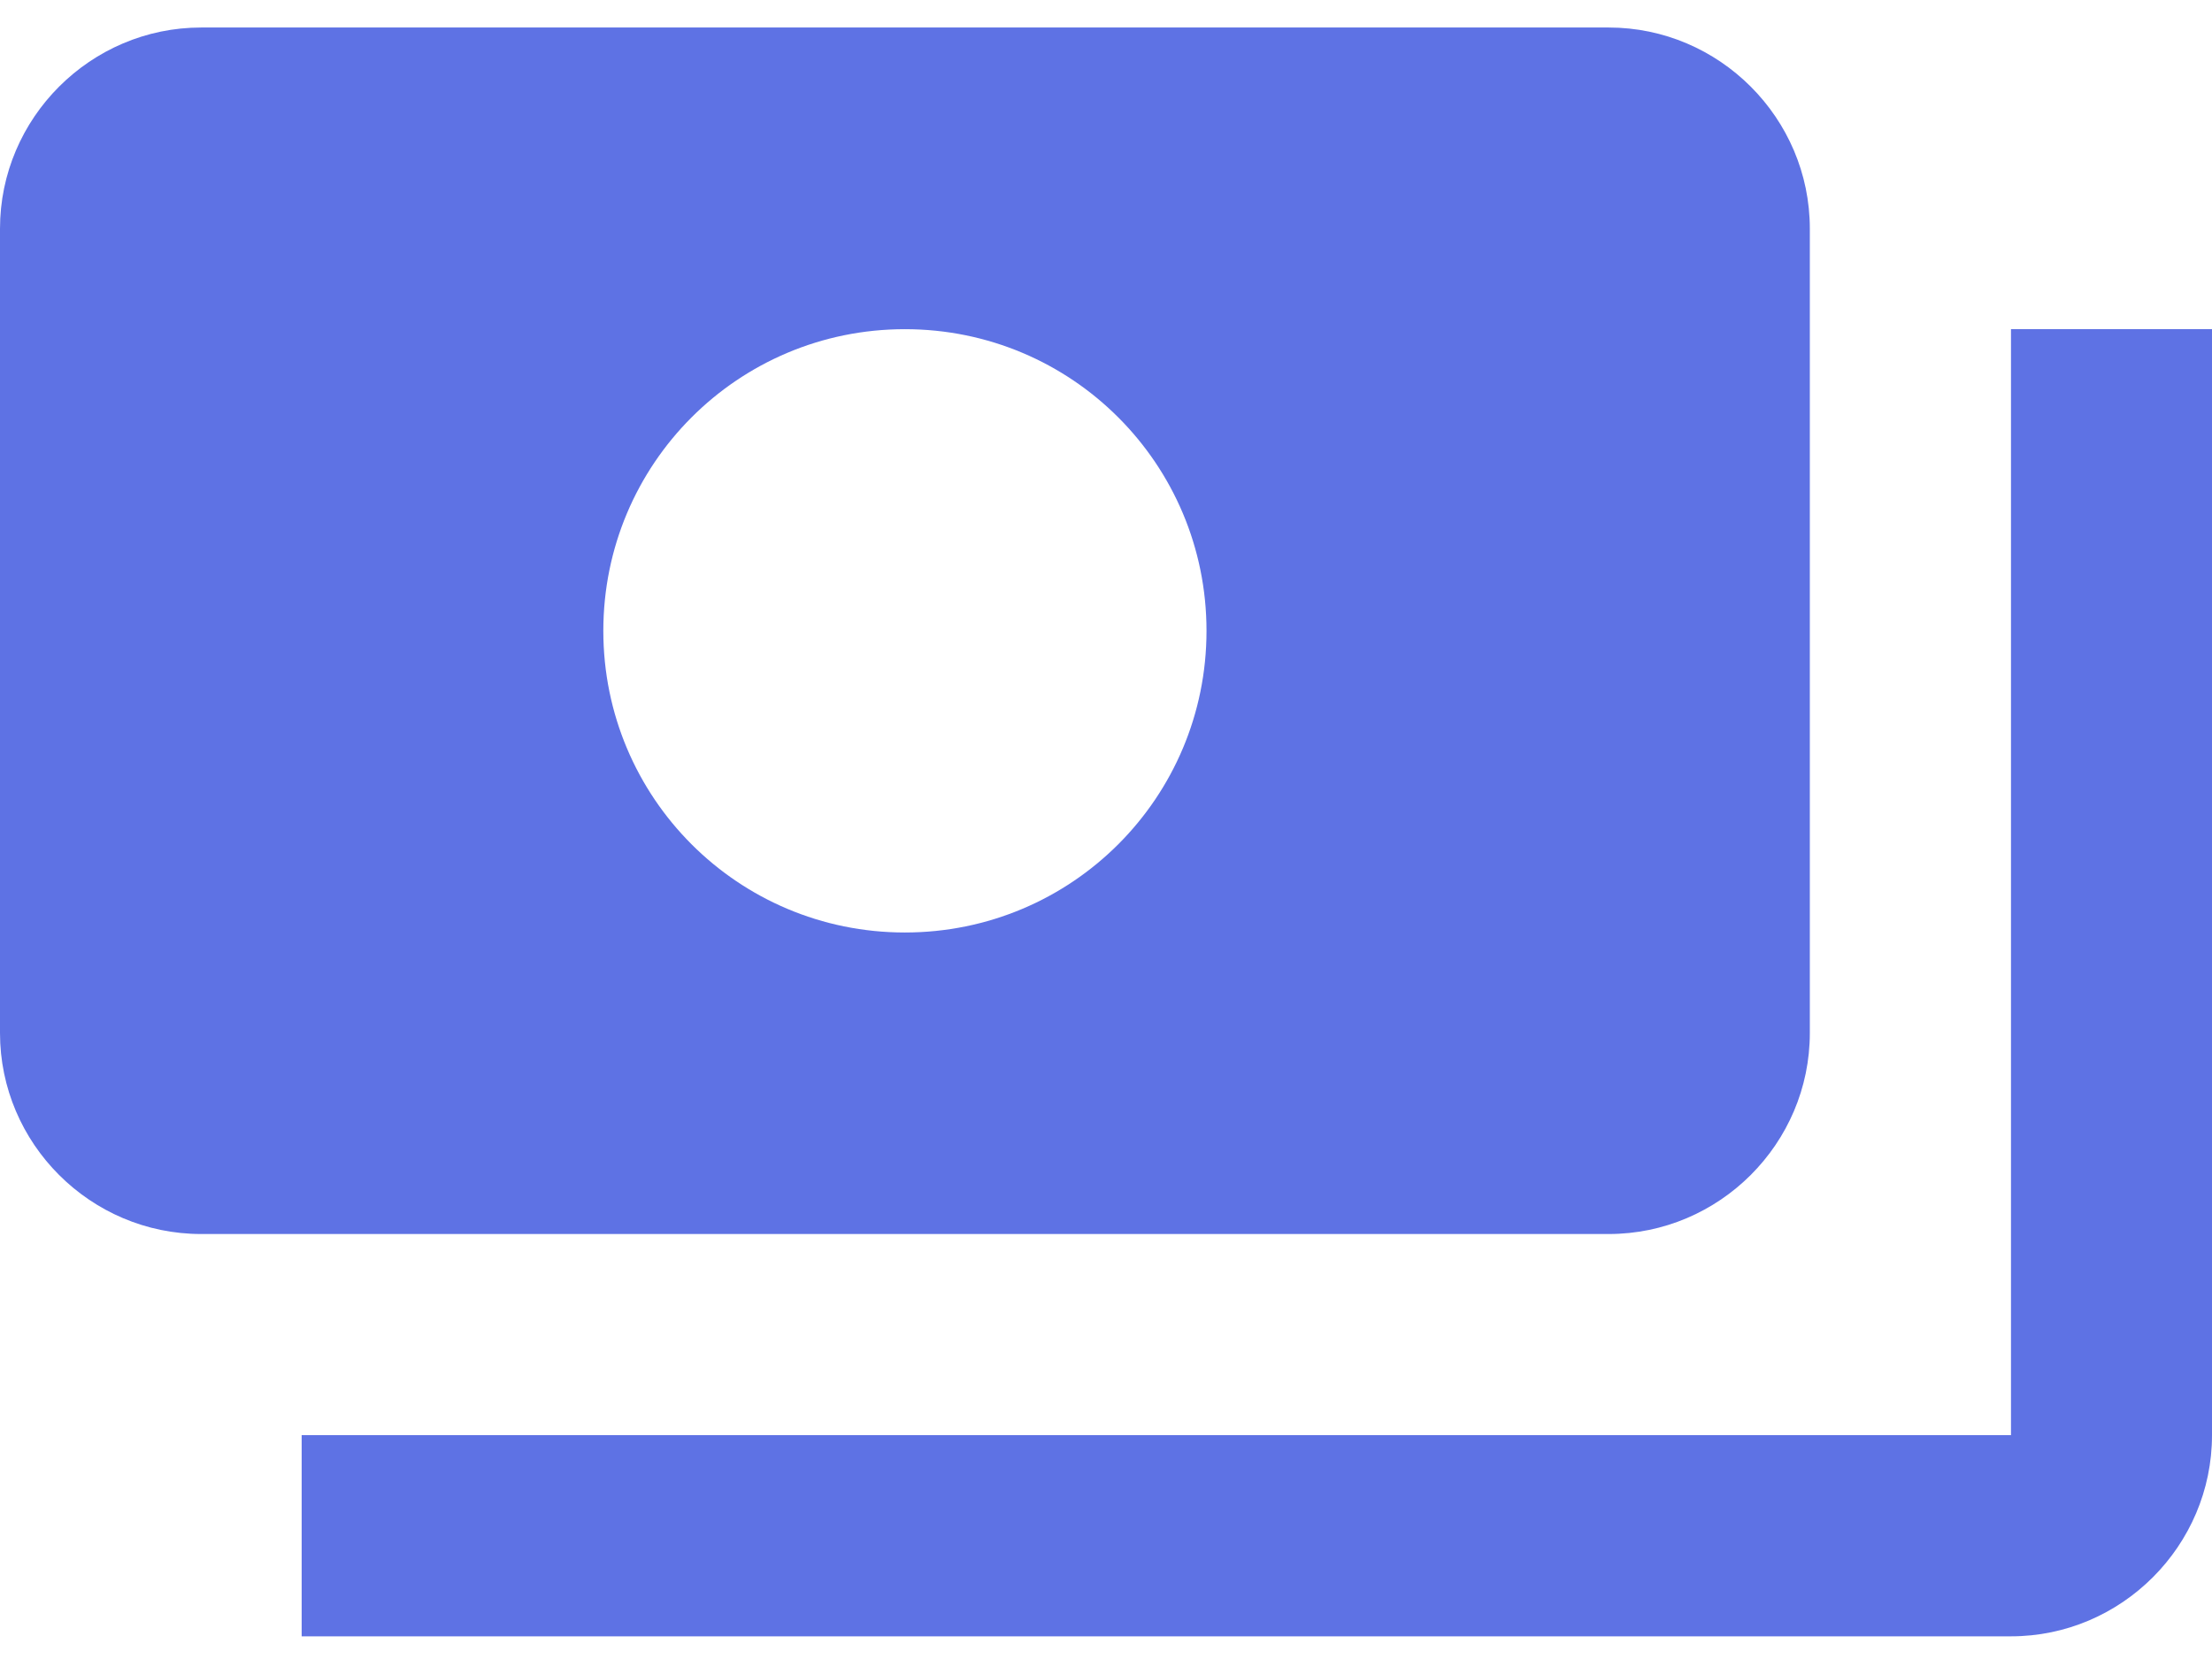 <svg width="16" height="12" viewBox="0 0 16 12" fill="none" xmlns="http://www.w3.org/2000/svg">
<path d="M13.091 7.472V1.654C13.091 0.854 12.436 0.199 11.636 0.199H1.455C0.655 0.199 0 0.854 0 1.654V7.472C0 8.272 0.655 8.926 1.455 8.926H11.636C12.436 8.926 13.091 8.272 13.091 7.472ZM6.545 6.745C5.338 6.745 4.364 5.77 4.364 4.563C4.364 3.356 5.338 2.381 6.545 2.381C7.753 2.381 8.727 3.356 8.727 4.563C8.727 5.77 7.753 6.745 6.545 6.745ZM16 2.381V10.381C16 11.181 15.345 11.836 14.546 11.836H2.182V10.381H14.546V2.381H16Z" fill="#5E72E4"/>
</svg>
